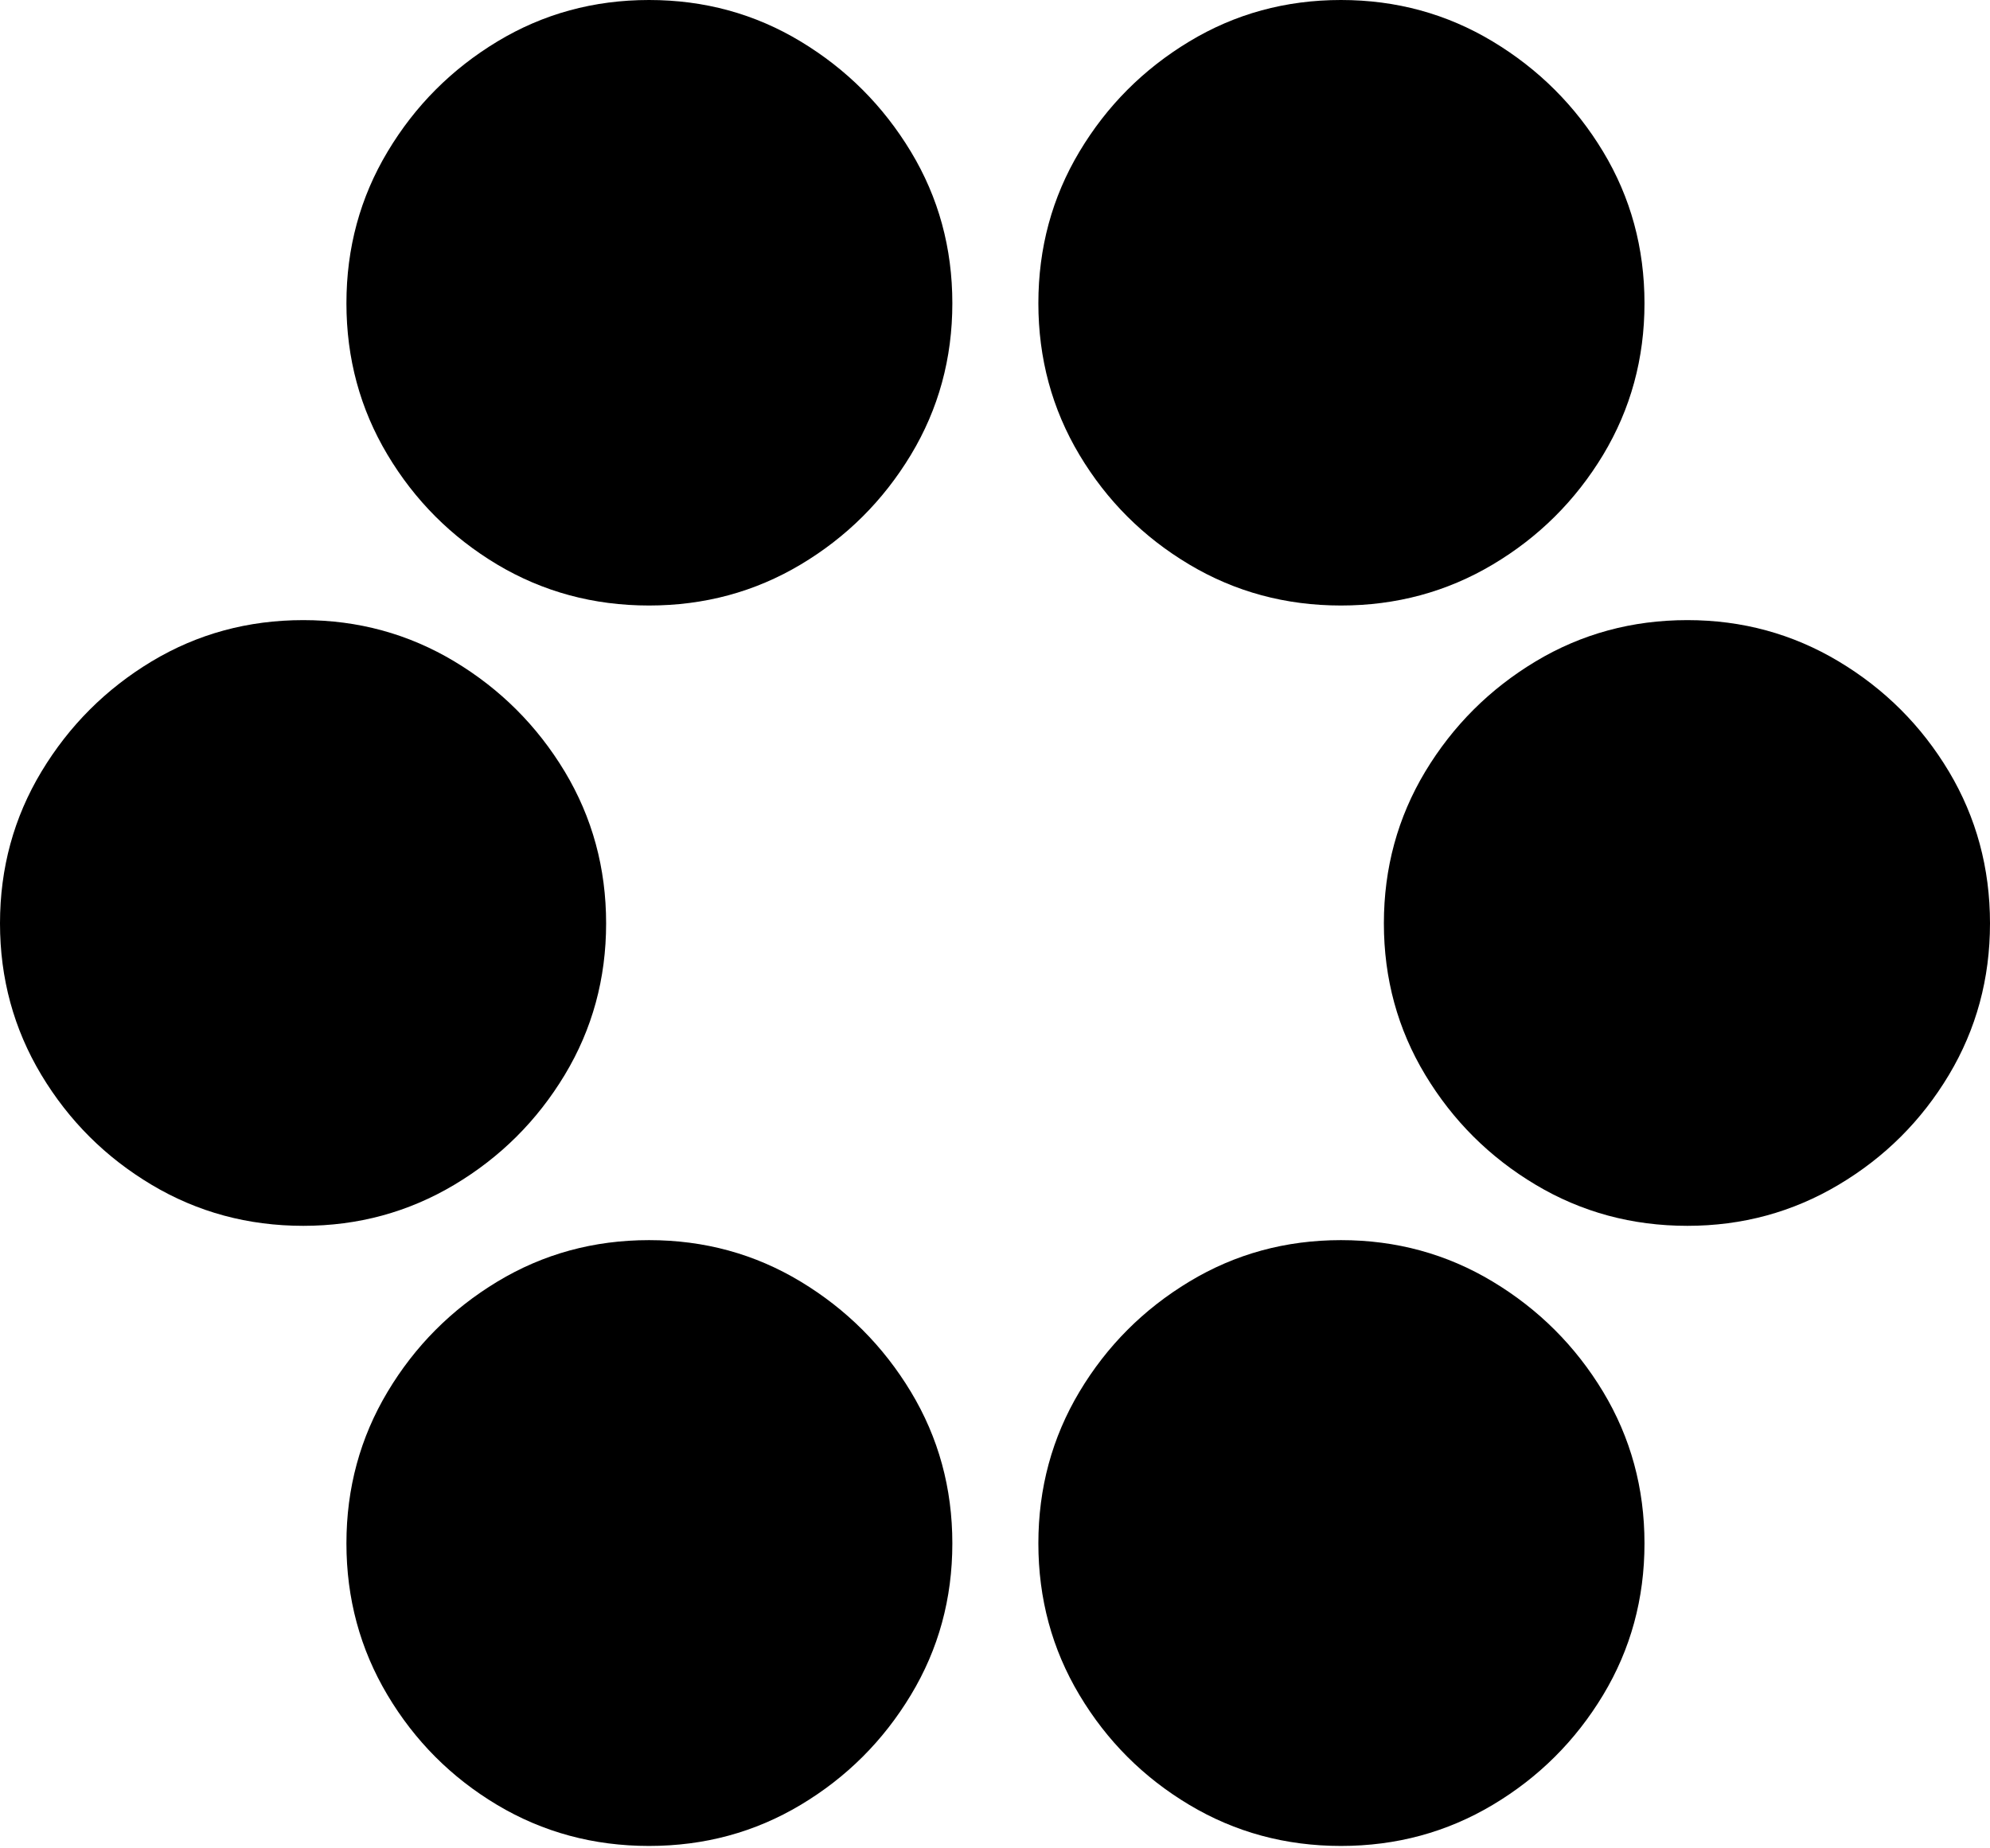 <?xml version="1.0" encoding="UTF-8"?>
<!--Generator: Apple Native CoreSVG 175-->
<!DOCTYPE svg
PUBLIC "-//W3C//DTD SVG 1.1//EN"
       "http://www.w3.org/Graphics/SVG/1.1/DTD/svg11.dtd">
<svg version="1.1" xmlns="http://www.w3.org/2000/svg" xmlns:xlink="http://www.w3.org/1999/xlink" width="19.617" height="18.217">
 <g>
  <rect height="18.217" opacity="0" width="19.617" x="0" y="0"/>
  <path d="M6.398 5.97Q7.216 5.97 7.893 5.566Q8.57 5.162 8.979 4.485Q9.388 3.807 9.388 2.99Q9.388 2.172 8.979 1.495Q8.57 0.818 7.893 0.409Q7.216 0 6.398 0Q5.58 0 4.903 0.409Q4.226 0.818 3.821 1.495Q3.415 2.172 3.415 2.99Q3.415 3.805 3.819 4.482Q4.223 5.159 4.9 5.565Q5.578 5.97 6.398 5.97ZM13.219 5.97Q14.036 5.97 14.715 5.566Q15.394 5.162 15.803 4.485Q16.211 3.807 16.211 2.99Q16.211 2.172 15.803 1.495Q15.394 0.818 14.715 0.409Q14.036 0 13.219 0Q12.401 0 11.724 0.409Q11.046 0.818 10.641 1.495Q10.236 2.172 10.236 2.99Q10.236 3.807 10.641 4.485Q11.046 5.162 11.724 5.566Q12.401 5.97 13.219 5.97ZM2.99 12.086Q3.8 12.086 4.479 11.681Q5.158 11.276 5.567 10.598Q5.975 9.921 5.975 9.104Q5.975 8.286 5.567 7.607Q5.158 6.929 4.479 6.521Q3.8 6.114 2.99 6.114Q2.172 6.114 1.495 6.521Q0.818 6.929 0.409 7.607Q0 8.286 0 9.104Q0 9.918 0.407 10.597Q0.815 11.276 1.494 11.681Q2.172 12.086 2.99 12.086ZM16.634 12.086Q17.445 12.086 18.125 11.681Q18.806 11.276 19.212 10.598Q19.617 9.921 19.617 9.104Q19.617 8.286 19.212 7.607Q18.806 6.929 18.125 6.521Q17.445 6.114 16.634 6.114Q15.816 6.114 15.138 6.521Q14.459 6.929 14.05 7.607Q13.642 8.286 13.642 9.104Q13.642 9.921 14.05 10.598Q14.459 11.276 15.138 11.681Q15.816 12.086 16.634 12.086ZM6.398 18.2Q7.216 18.2 7.893 17.795Q8.57 17.39 8.979 16.712Q9.388 16.035 9.388 15.217Q9.388 14.4 8.979 13.722Q8.57 13.045 7.893 12.636Q7.216 12.227 6.398 12.227Q5.58 12.227 4.903 12.636Q4.226 13.045 3.821 13.722Q3.415 14.4 3.415 15.217Q3.415 16.032 3.819 16.711Q4.223 17.39 4.9 17.795Q5.578 18.2 6.398 18.2ZM13.219 18.2Q14.036 18.2 14.715 17.795Q15.394 17.39 15.803 16.712Q16.211 16.035 16.211 15.217Q16.211 14.4 15.803 13.722Q15.394 13.045 14.715 12.636Q14.036 12.227 13.219 12.227Q12.401 12.227 11.724 12.636Q11.046 13.045 10.641 13.722Q10.236 14.4 10.236 15.217Q10.236 16.035 10.641 16.712Q11.046 17.39 11.724 17.795Q12.401 18.2 13.219 18.2Z" fill="#000000"/>
 </g>
</svg>

